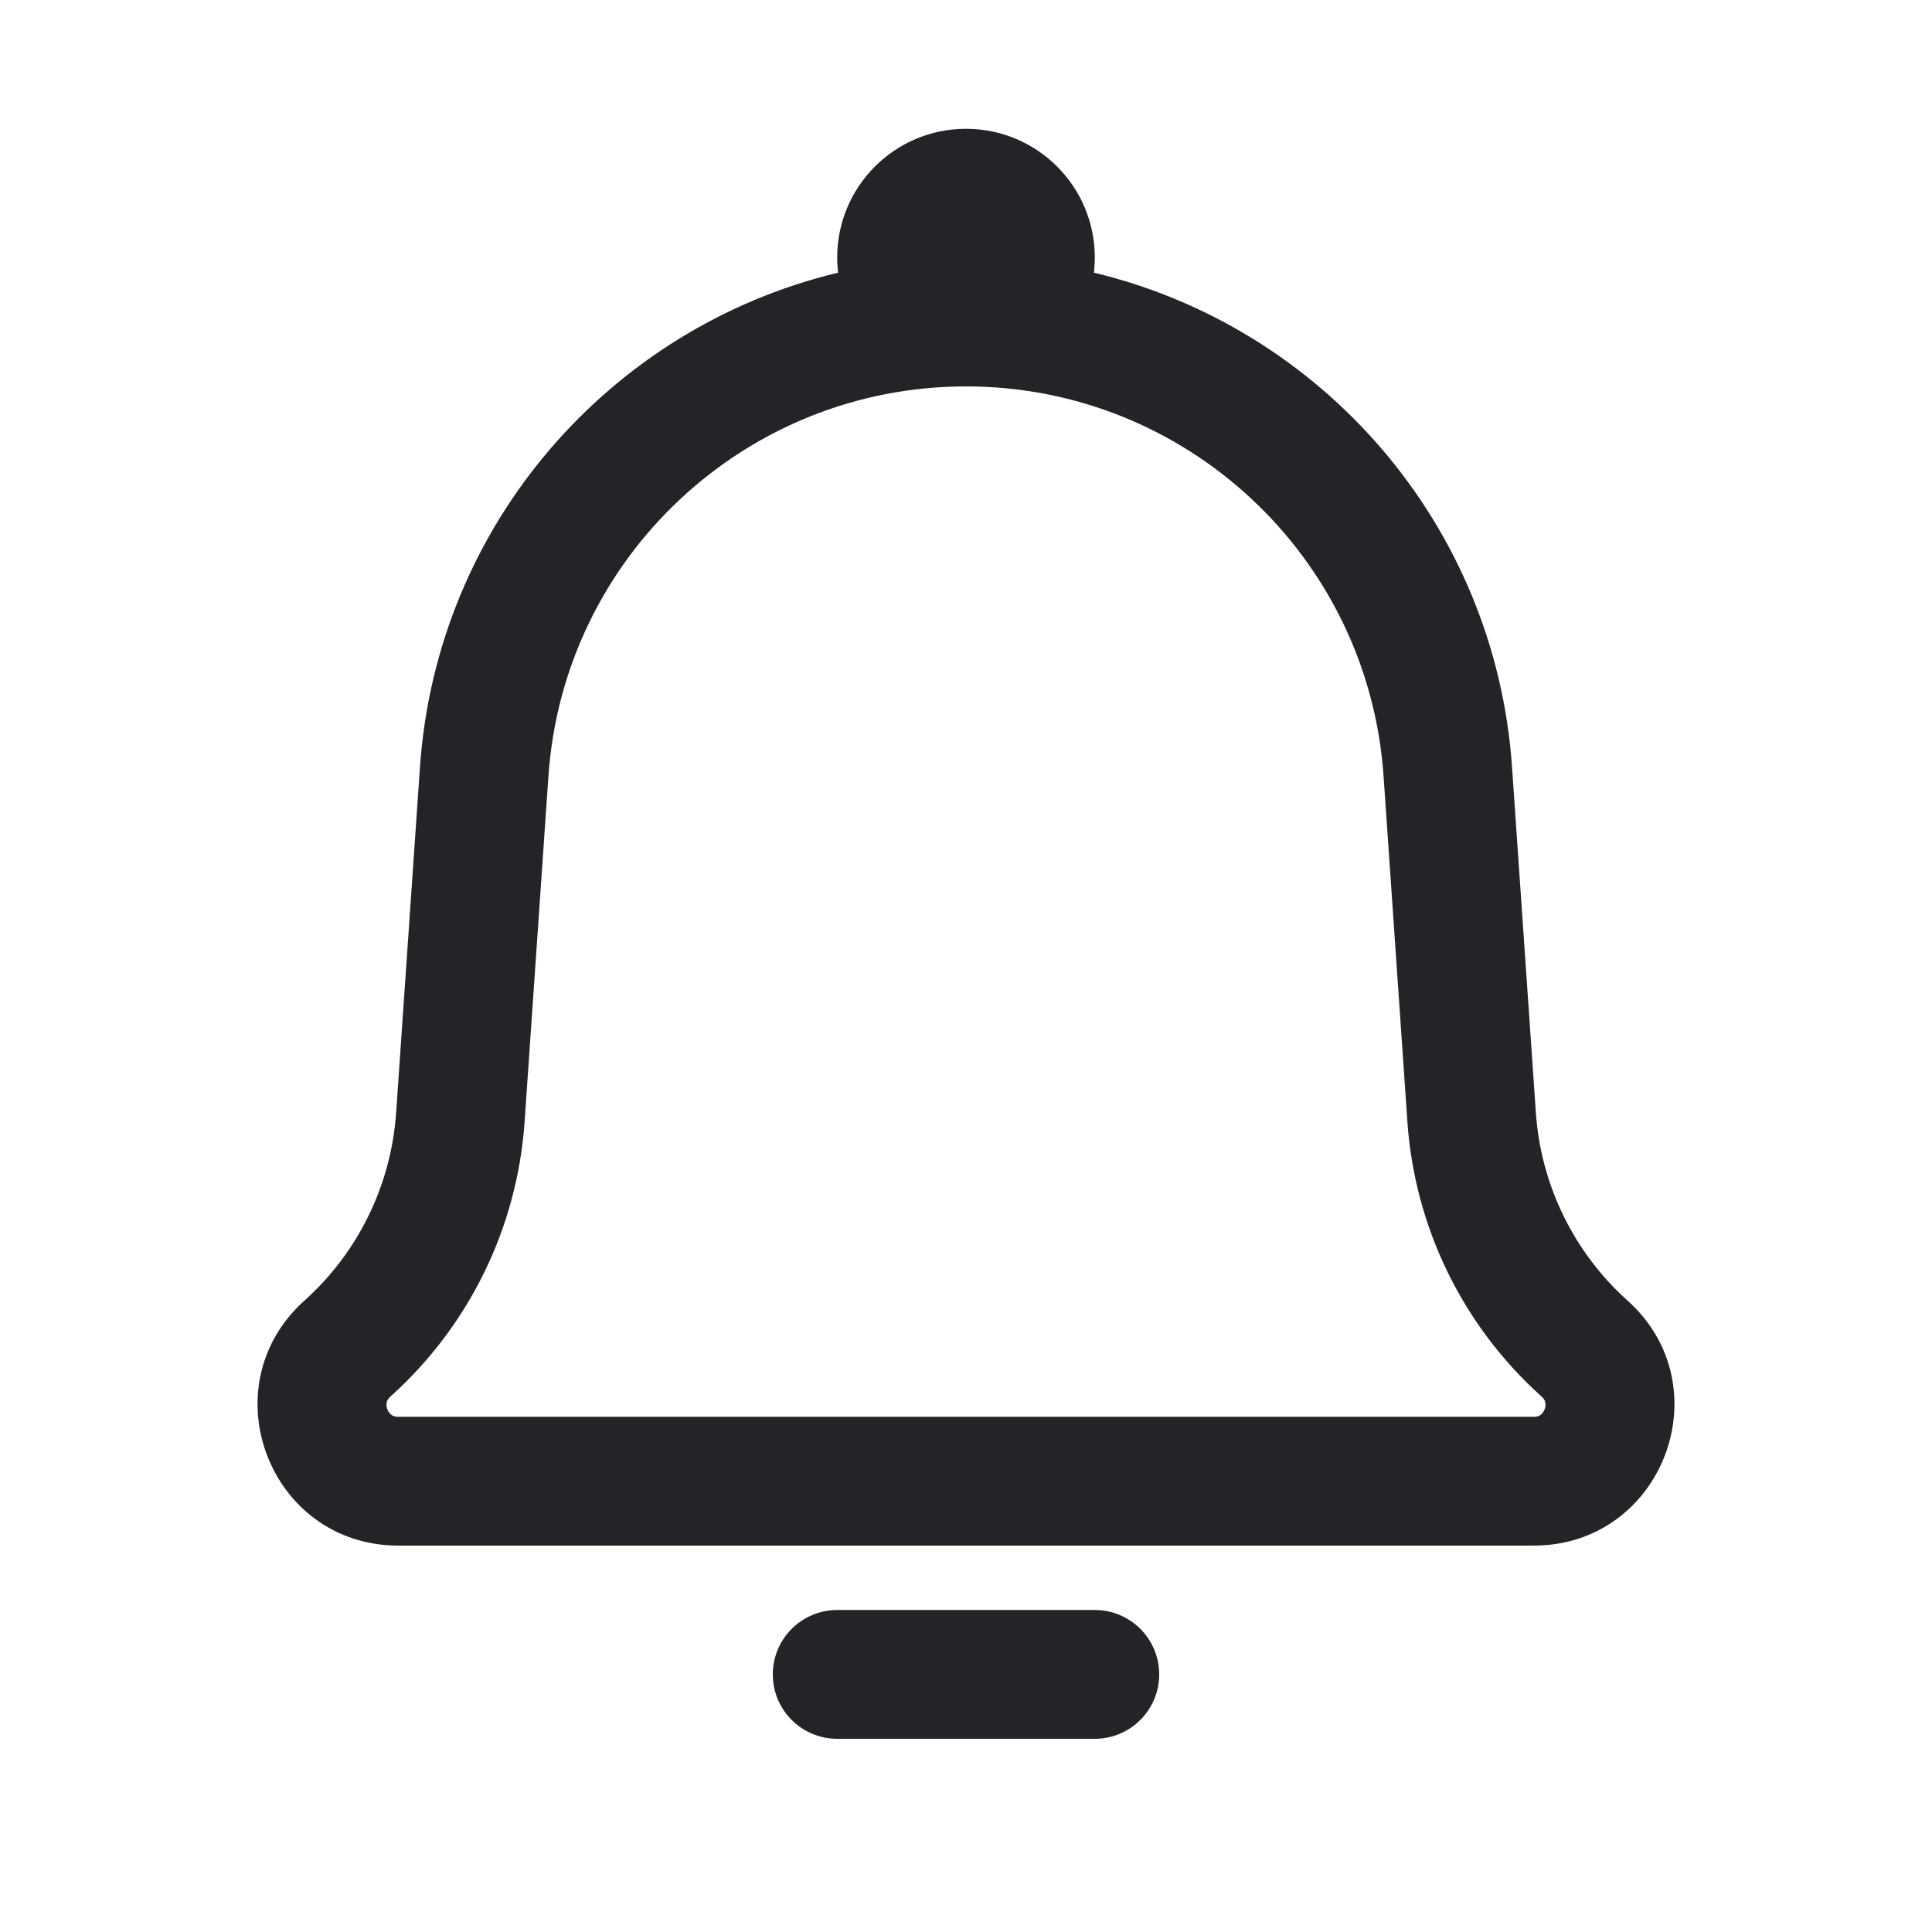 <svg width="30" height="30" viewBox="0 0 30 30" fill="none" xmlns="http://www.w3.org/2000/svg">
<g clip-path="url(#clip0_4159_80043)">
<path fill-rule="evenodd" clip-rule="evenodd" d="M17 4C17 4.079 16.995 4.157 16.986 4.234C20.521 5.081 23.219 8.14 23.479 11.915L23.849 17.281C23.927 18.4 24.437 19.446 25.272 20.195C26.761 21.532 25.816 24 23.815 24H6.185C4.184 24 3.239 21.532 4.728 20.195C5.563 19.446 6.073 18.4 6.151 17.281L6.521 11.915C6.781 8.14 9.479 5.081 13.014 4.234C13.005 4.157 13 4.079 13 4C13 2.895 13.895 2 15 2C16.105 2 17 2.895 17 4ZM8.516 12.052C8.751 8.644 11.584 6 15 6C18.416 6 21.249 8.644 21.484 12.052L21.854 17.418C21.967 19.057 22.714 20.587 23.936 21.684C23.979 21.722 23.991 21.753 23.995 21.776C24.002 21.804 24 21.843 23.985 21.884C23.969 21.925 23.944 21.954 23.921 21.971C23.902 21.985 23.873 22 23.815 22H6.185C6.127 22 6.098 21.985 6.079 21.971C6.056 21.954 6.031 21.925 6.015 21.884C6 21.843 5.998 21.804 6.004 21.776C6.009 21.753 6.021 21.722 6.064 21.684C7.286 20.587 8.033 19.057 8.146 17.418L8.516 12.052ZM13 25C12.448 25 12 25.448 12 26C12 26.552 12.448 27 13 27H17C17.552 27 18 26.552 18 26C18 25.448 17.552 25 17 25H13Z" fill="#232328"/>
</g>
<defs>
<clipPath id="clip0_4159_80043">
<rect width="30" height="30" fill="white"/>
</clipPath>
</defs>
</svg>
